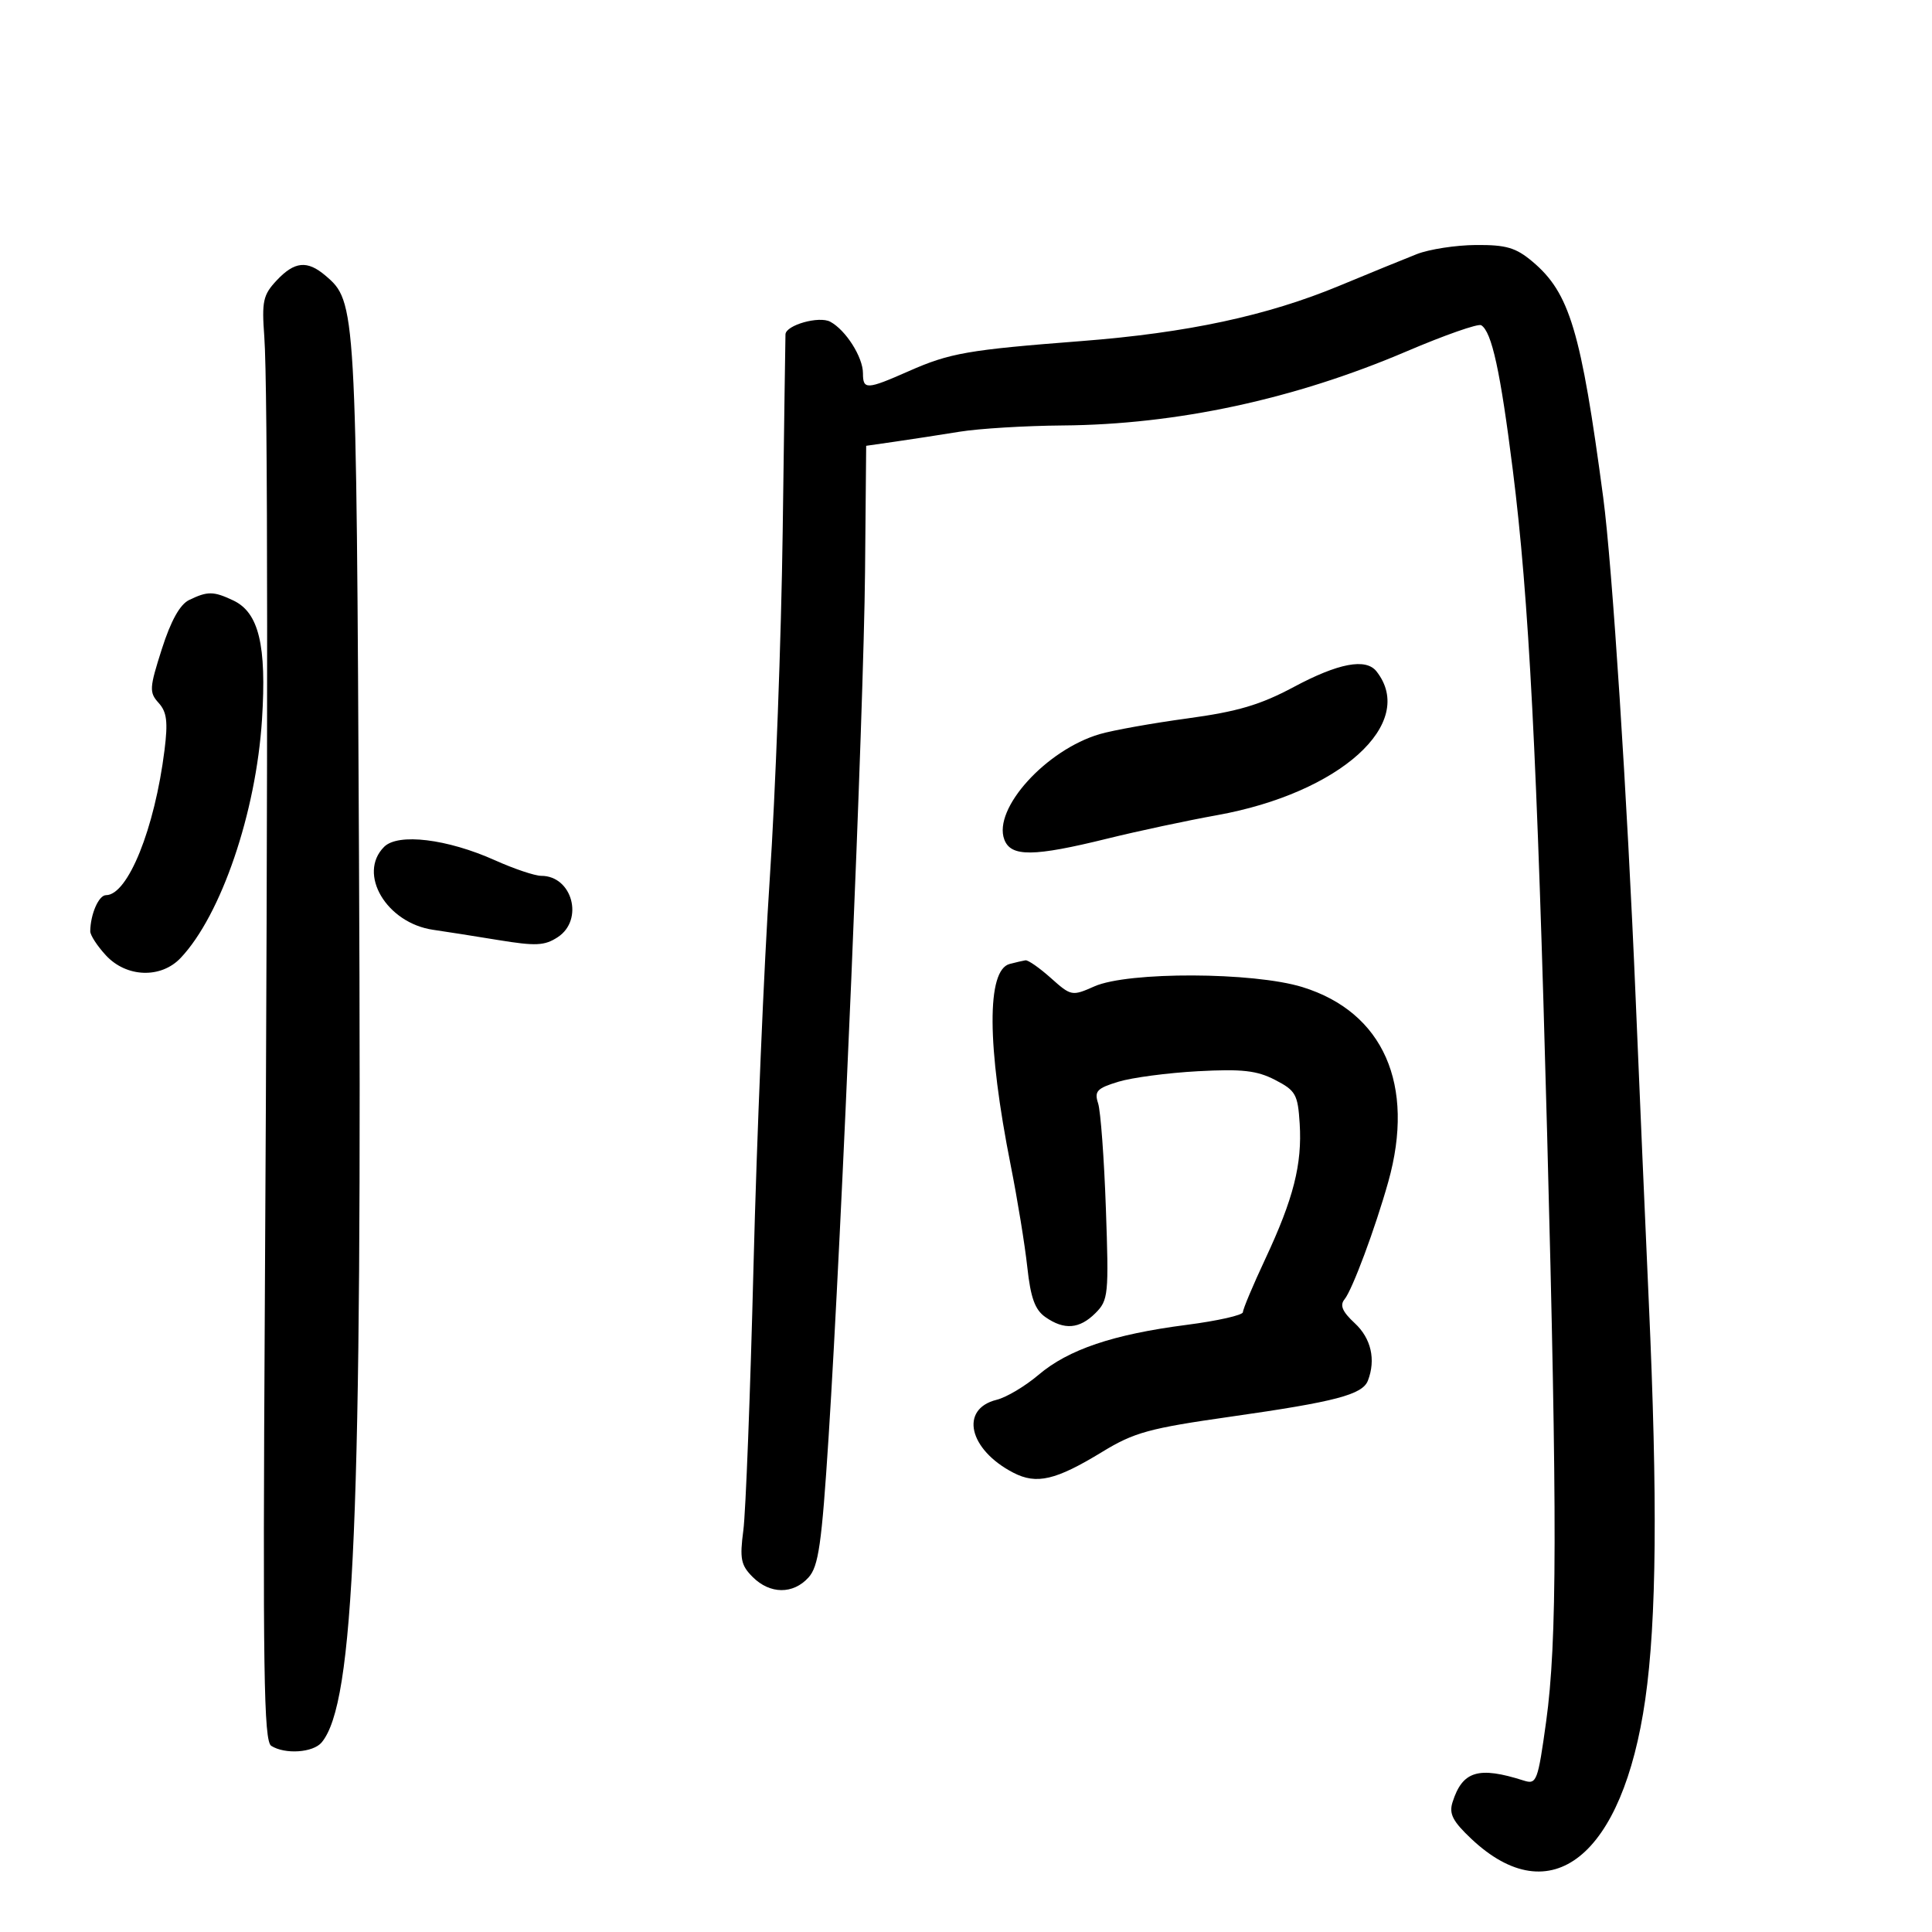 <svg xmlns="http://www.w3.org/2000/svg" width="300" height="300" viewBox="0 0 300 300" version="1.1">
	<path d="M 220 39.460 C 218.075 40.215, 212.675 42.422, 208 44.364 C 196.782 49.025, 184.372 51.688, 167.943 52.960 C 150.282 54.327, 147.504 54.811, 141.126 57.627 C 134.579 60.518, 134 60.545, 134 57.965 C 134 55.453, 131.331 51.247, 128.916 49.955 C 127.186 49.029, 122.046 50.476, 121.968 51.911 C 121.951 52.235, 121.756 66, 121.536 82.500 C 121.316 99, 120.410 123.300, 119.524 136.500 C 118.638 149.700, 117.506 176.700, 117.007 196.500 C 116.509 216.300, 115.798 234.806, 115.426 237.625 C 114.844 242.047, 115.043 243.043, 116.875 244.875 C 119.562 247.562, 123.152 247.594, 125.541 244.954 C 127.104 243.227, 127.590 239.837, 128.660 223.204 C 130.706 191.374, 134.130 110.136, 134.322 88.862 L 134.500 69.225 139 68.577 C 141.475 68.221, 145.975 67.528, 149 67.038 C 152.025 66.547, 159.225 66.110, 165 66.065 C 182.735 65.929, 201.005 61.995, 218.391 54.569 C 224.308 52.042, 229.533 50.211, 230.002 50.501 C 231.645 51.517, 232.980 57.634, 234.910 73 C 237.417 92.959, 238.674 117.274, 240.236 176 C 241.828 235.815, 241.795 254.968, 240.083 267.330 C 238.797 276.617, 238.605 277.123, 236.611 276.487 C 229.565 274.238, 227.090 274.990, 225.548 279.849 C 224.979 281.642, 225.576 282.807, 228.458 285.526 C 240.837 297.200, 251.984 288.266, 255.478 263.872 C 257.238 251.583, 257.404 232.843, 256.024 202.185 C 255.487 190.258, 254.569 169.025, 253.983 155 C 252.681 123.846, 250.341 87.708, 248.948 77.256 C 245.501 51.373, 243.734 45.478, 237.967 40.626 C 235.381 38.449, 233.876 38.008, 229.173 38.044 C 226.053 38.068, 221.925 38.705, 220 39.460 M 42.965 43.537 C 40.849 45.789, 40.633 46.771, 41.041 52.287 C 41.600 59.854, 41.628 114.133, 41.118 203.359 C 40.798 259.466, 40.958 270.360, 42.118 271.094 C 44.265 272.454, 48.627 272.155, 49.953 270.556 C 55.028 264.441, 56.241 235.739, 55.746 133.447 C 55.329 47.284, 55.304 46.850, 50.520 42.783 C 47.705 40.391, 45.736 40.588, 42.965 43.537 M 29.365 93.169 C 27.939 93.860, 26.533 96.387, 25.128 100.787 C 23.192 106.851, 23.153 107.512, 24.633 109.147 C 25.906 110.554, 26.096 112.076, 25.547 116.470 C 24.022 128.675, 19.858 139, 16.462 139 C 15.333 139, 14.047 141.945, 14.014 144.604 C 14.006 145.211, 15.104 146.899, 16.452 148.354 C 19.642 151.795, 24.997 151.978, 28.051 148.750 C 34.332 142.111, 39.761 126.200, 40.683 111.727 C 41.417 100.188, 40.192 95.110, 36.218 93.235 C 33.152 91.788, 32.236 91.779, 29.365 93.169 M 200.893 106.676 C 195.696 109.456, 192.177 110.496, 184.393 111.554 C 178.952 112.294, 172.824 113.390, 170.775 113.990 C 162.446 116.428, 154.156 125.579, 155.947 130.359 C 156.969 133.087, 160.464 133.053, 172 130.206 C 176.675 129.052, 184.313 127.421, 188.973 126.582 C 208.079 123.140, 220.089 112.311, 213.740 104.250 C 212.093 102.159, 207.833 102.964, 200.893 106.676 M 59.645 131.498 C 55.472 135.671, 60.015 143.340, 67.279 144.383 C 69.051 144.637, 73.586 145.350, 77.357 145.967 C 83.201 146.923, 84.568 146.858, 86.607 145.522 C 90.706 142.836, 88.869 136, 84.049 136 C 83.055 136, 79.825 134.915, 76.871 133.588 C 69.453 130.258, 61.813 129.330, 59.645 131.498 M 156.783 149.683 C 153.184 150.628, 153.246 162.352, 156.948 180.984 C 157.989 186.218, 159.145 193.318, 159.519 196.763 C 160.037 201.527, 160.708 203.382, 162.322 204.513 C 165.251 206.564, 167.625 206.375, 170.108 203.892 C 172.106 201.894, 172.191 201.041, 171.720 187.642 C 171.447 179.864, 170.904 172.521, 170.514 171.324 C 169.902 169.445, 170.331 168.987, 173.653 167.974 C 175.769 167.328, 181.325 166.593, 186 166.340 C 192.880 165.969, 195.167 166.226, 198 167.690 C 201.198 169.344, 201.527 169.929, 201.814 174.468 C 202.212 180.780, 200.853 186.134, 196.481 195.473 C 194.566 199.562, 193 203.287, 193 203.752 C 193 204.216, 189.063 205.104, 184.250 205.726 C 172.854 207.198, 165.892 209.549, 161.254 213.493 C 159.189 215.248, 156.269 216.987, 154.765 217.357 C 148.975 218.782, 150.419 225.097, 157.355 228.684 C 160.962 230.549, 163.932 229.854, 171.135 225.458 C 176.121 222.416, 178.426 221.784, 191.135 219.974 C 207.413 217.656, 211.571 216.561, 212.412 214.370 C 213.662 211.112, 212.905 207.817, 210.367 205.465 C 208.442 203.680, 208.014 202.685, 208.775 201.762 C 209.985 200.295, 213.550 190.718, 215.574 183.500 C 219.795 168.448, 214.817 157.164, 202.242 153.275 C 194.625 150.920, 175.161 150.852, 169.944 153.161 C 166.455 154.706, 166.327 154.682, 163.178 151.868 C 161.413 150.291, 159.638 149.052, 159.234 149.116 C 158.830 149.180, 157.727 149.435, 156.783 149.683" stroke="none" fill="black" fill-rule="evenodd"/>
</svg>
